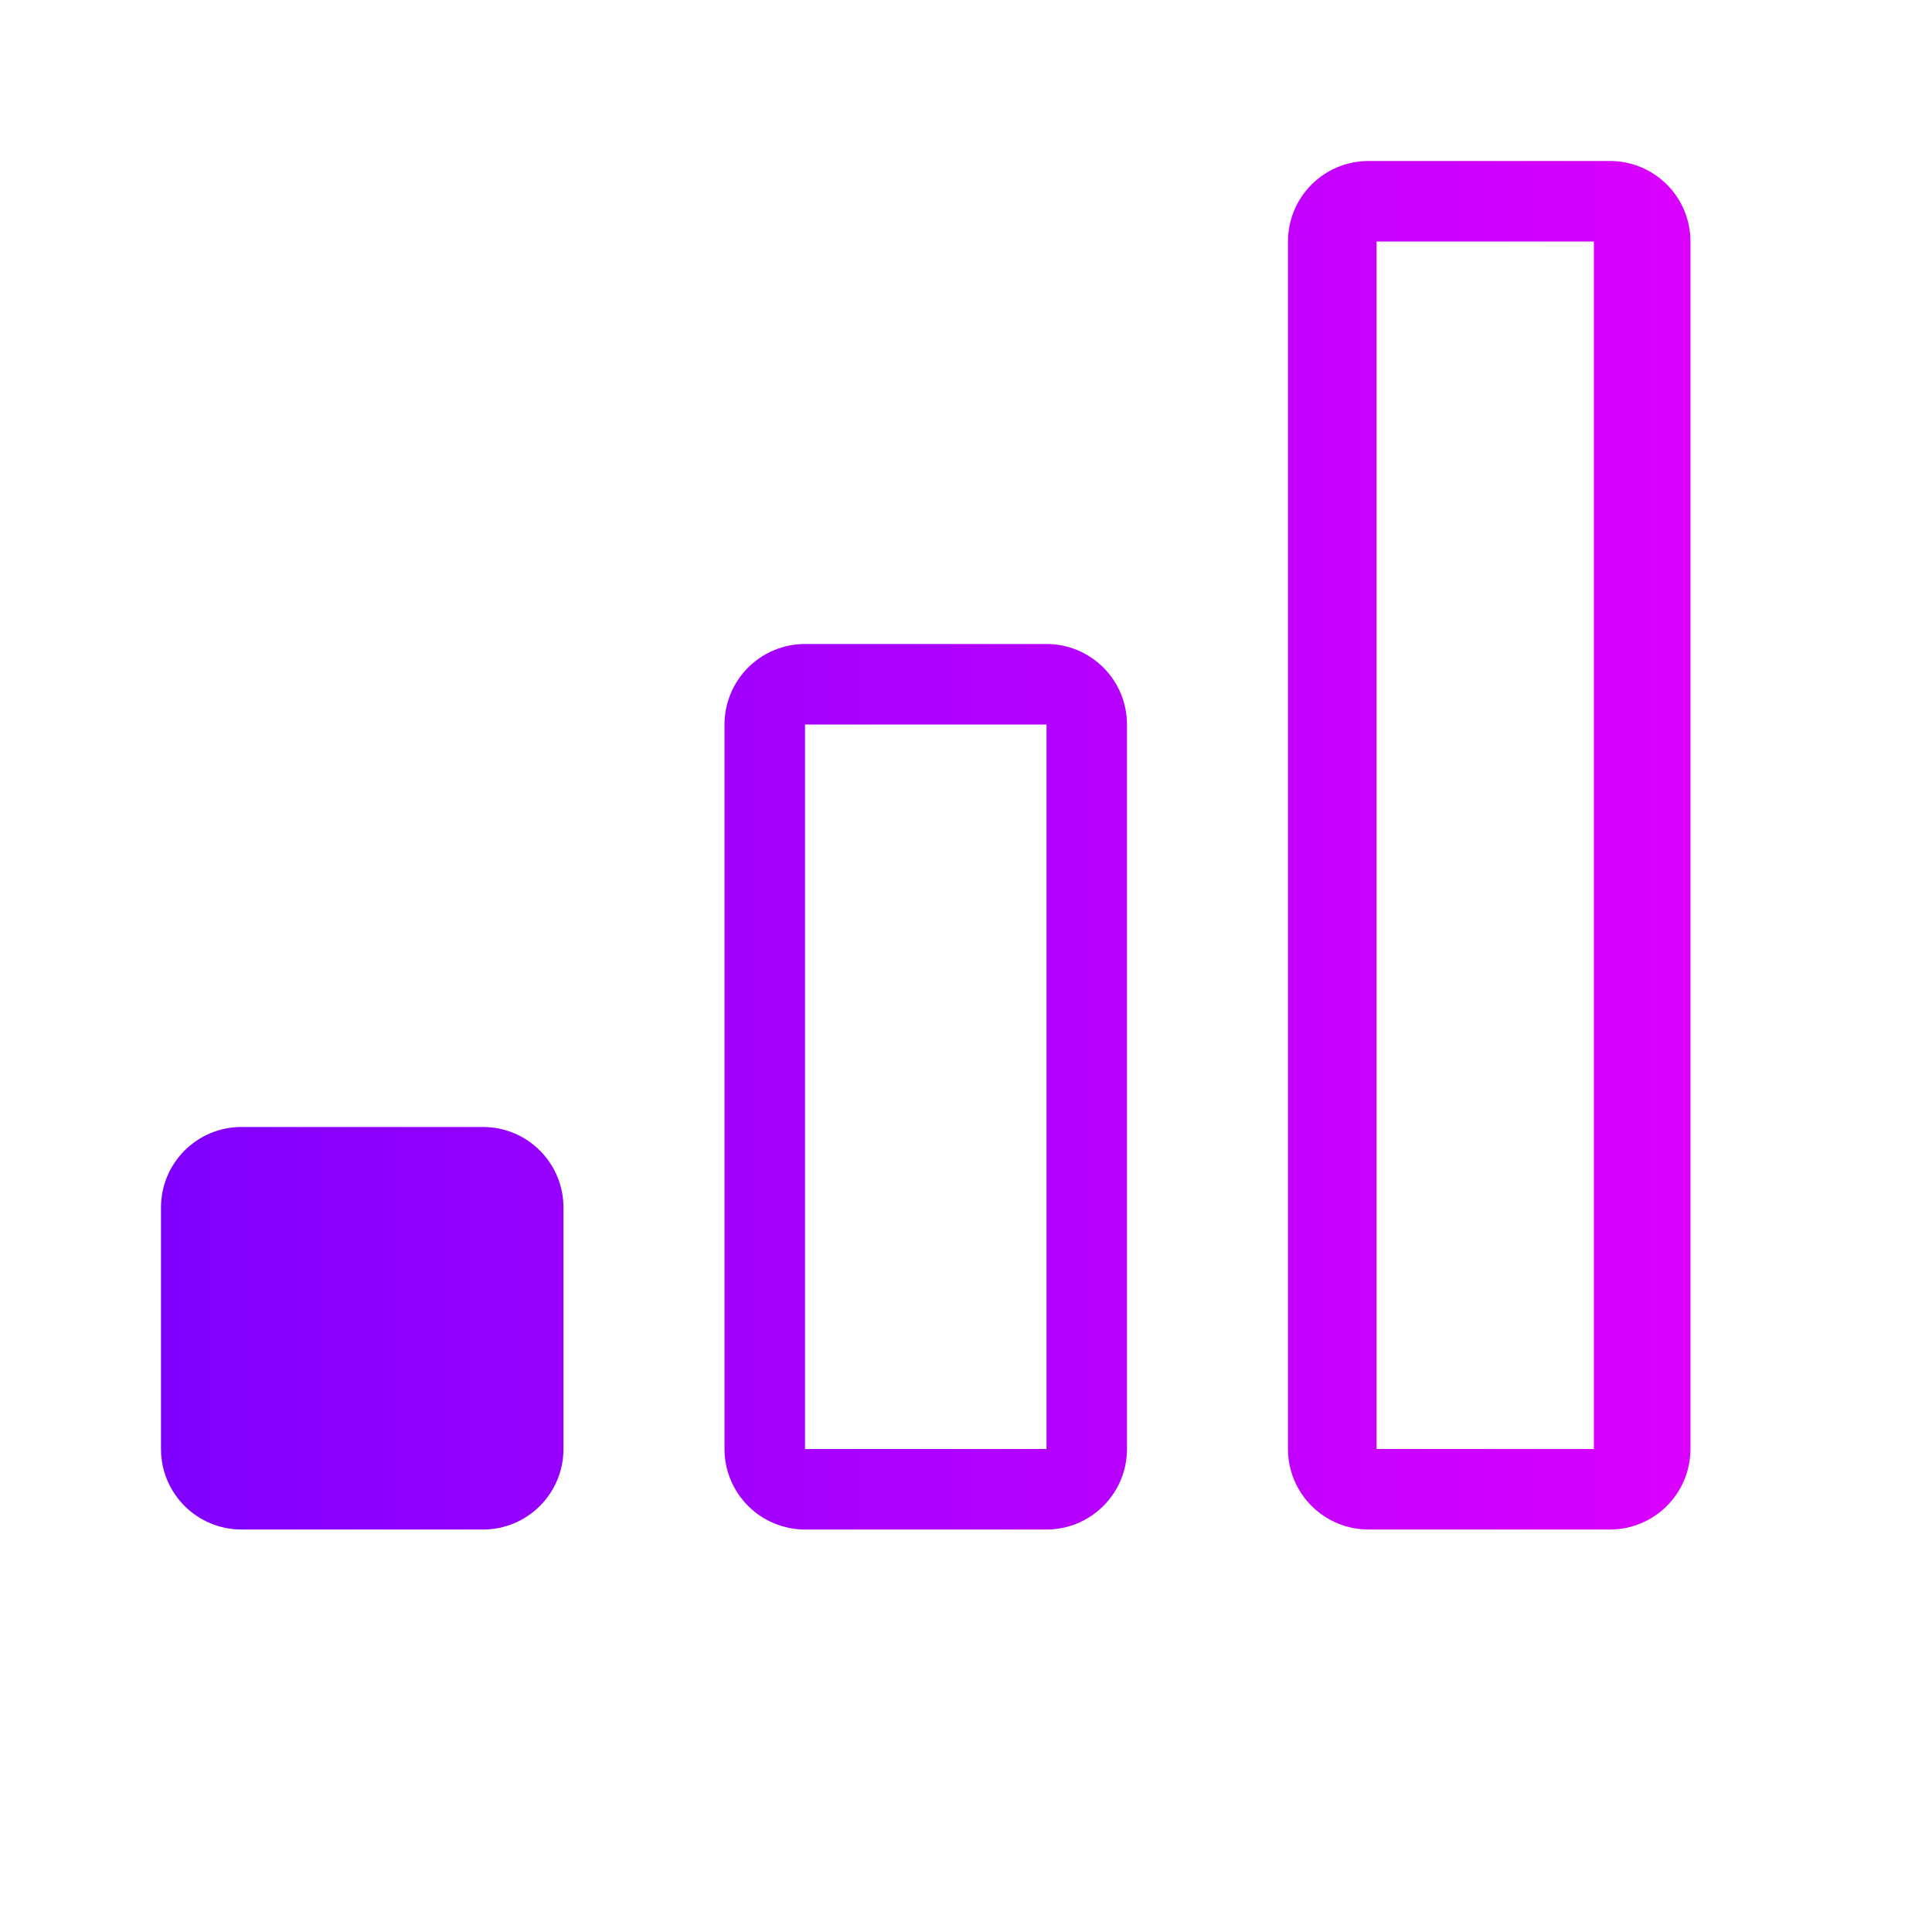 <svg width="40" height="40" viewBox="0 0 40 40" fill="none" xmlns="http://www.w3.org/2000/svg">
<path d="M10 23.333H5C4.079 23.333 3.333 24.079 3.333 25V30C3.333 30.921 4.079 31.667 5 31.667H10C10.92 31.667 11.666 30.921 11.666 30V25C11.666 24.079 10.92 23.333 10 23.333Z" fill="url(#paint0_linear_23_30)"/>
<path d="M21.667 13.333H16.667C16.225 13.333 15.801 13.509 15.488 13.822C15.176 14.134 15 14.558 15 15V30C15 30.442 15.176 30.866 15.488 31.178C15.801 31.491 16.225 31.667 16.667 31.667H21.667C22.109 31.667 22.533 31.491 22.845 31.178C23.158 30.866 23.333 30.442 23.333 30V15C23.333 14.558 23.158 14.134 22.845 13.822C22.533 13.509 22.109 13.333 21.667 13.333ZM21.667 30H16.667V15H21.667V30Z" fill="url(#paint1_linear_23_30)"/>
<path d="M33.333 3.333H28.333C27.891 3.333 27.467 3.509 27.154 3.821C26.842 4.134 26.666 4.558 26.666 5V30C26.666 30.442 26.842 30.866 27.154 31.178C27.467 31.491 27.891 31.667 28.333 31.667H33.333C33.775 31.667 34.199 31.491 34.511 31.178C34.824 30.866 34.999 30.442 34.999 30V5C34.999 4.558 34.824 4.134 34.511 3.821C34.199 3.509 33.775 3.333 33.333 3.333ZM33 30H28.5V17.5V5L31 5H33V17.5V30Z" fill="url(#paint2_linear_23_30)"/>
<defs>
<linearGradient id="paint0_linear_23_30" x1="3.2" y1="27.5" x2="37.383" y2="27.5" gradientUnits="userSpaceOnUse">
<stop stop-color="#7F00FF"/>
<stop offset="1" stop-color="#E100FF"/>
</linearGradient>
<linearGradient id="paint1_linear_23_30" x1="3.2" y1="22.5" x2="37.383" y2="22.5" gradientUnits="userSpaceOnUse">
<stop stop-color="#7F00FF"/>
<stop offset="1" stop-color="#E100FF"/>
</linearGradient>
<linearGradient id="paint2_linear_23_30" x1="3.199" y1="17.5" x2="37.383" y2="17.5" gradientUnits="userSpaceOnUse">
<stop stop-color="#7F00FF"/>
<stop offset="1" stop-color="#E100FF"/>
</linearGradient>
</defs>
</svg>
